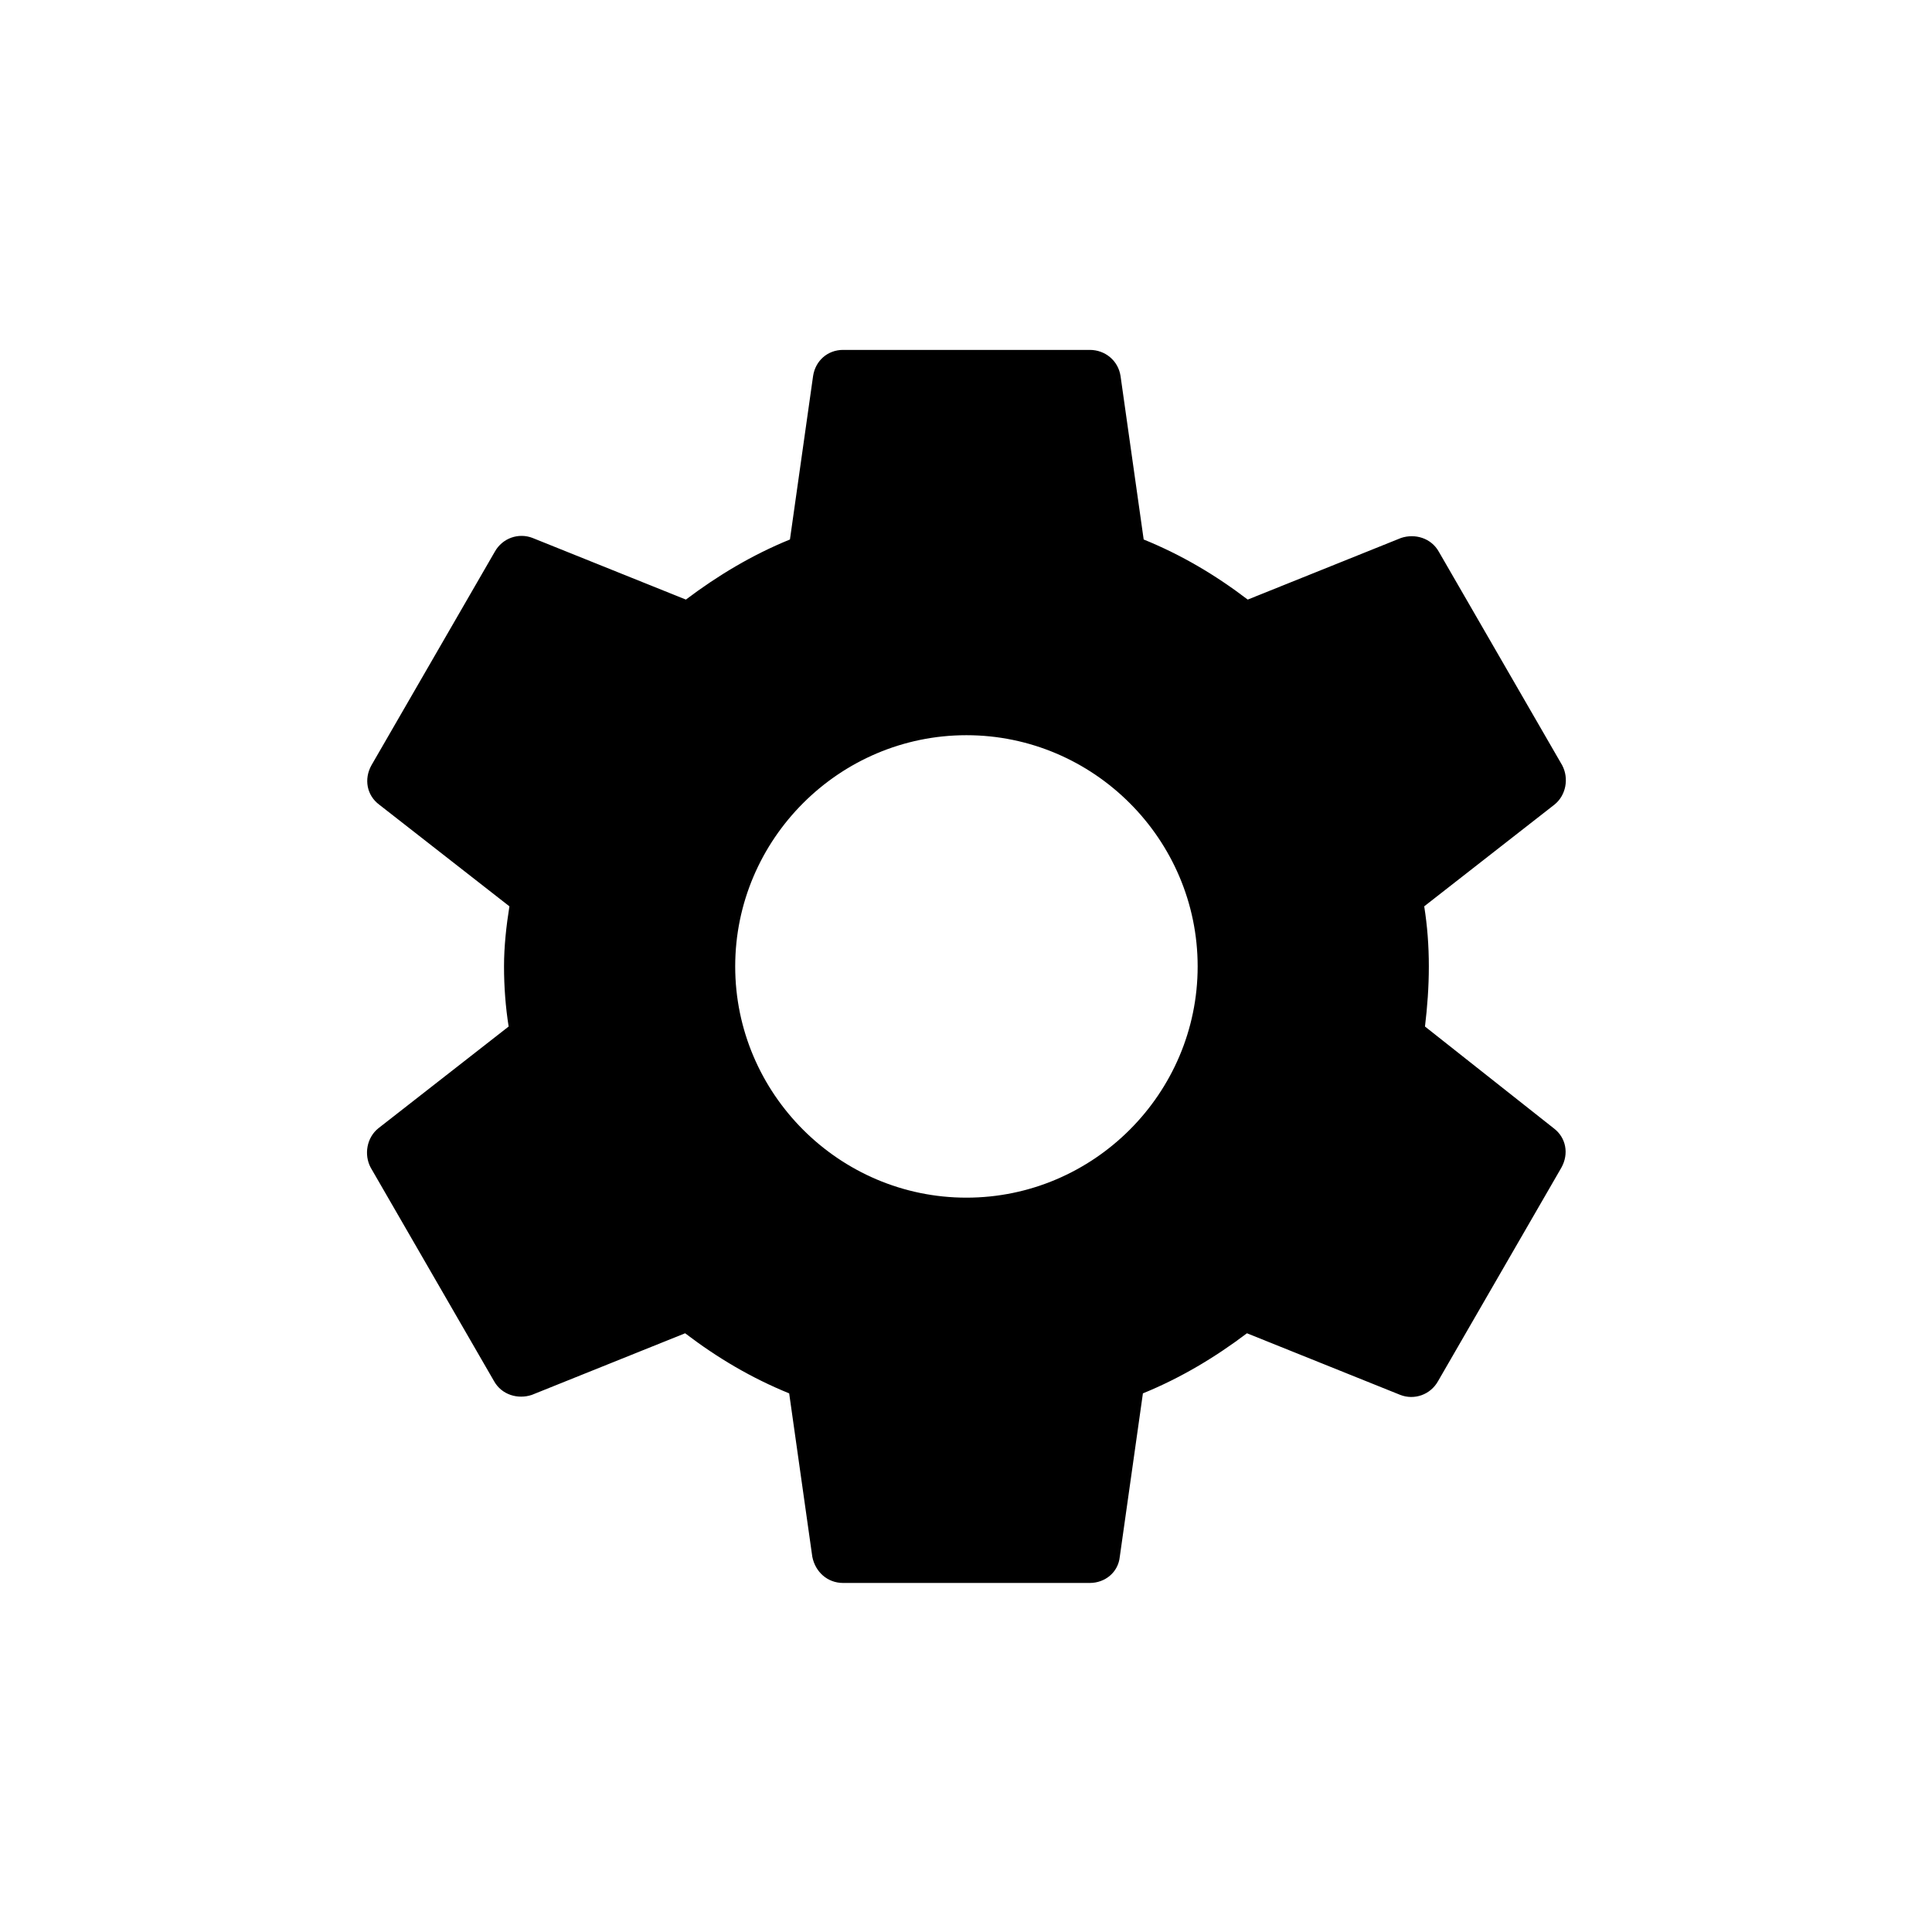 <svg xmlns="http://www.w3.org/2000/svg" width="36" height="36" viewBox="0 0 36 36">
  <g transform="matrix(0.898,0,0,0.898,1.844,1.844)">
    <path d="M27.515,19.247c0.048,-0.399 0.08,-0.815 0.08,-1.247c0,-0.432 -0.032,-0.848 -0.096,-1.247l2.703,-2.111c0.24,-0.192 0.304,-0.544 0.16,-0.816l-2.559,-4.43c-0.16,-0.287 -0.496,-0.383 -0.784,-0.287l-3.182,1.279c-0.672,-0.512 -1.375,-0.928 -2.159,-1.247l-0.48,-3.391c-0.048,-0.32 -0.319,-0.543 -0.639,-0.543l-5.118,0c-0.32,0 -0.575,0.223 -0.623,0.543l-0.48,3.391c-0.784,0.319 -1.503,0.751 -2.159,1.247l-3.182,-1.279c-0.288,-0.112 -0.624,0 -0.784,0.287l-2.559,4.43c-0.16,0.288 -0.096,0.624 0.16,0.816l2.703,2.111c-0.064,0.399 -0.112,0.831 -0.112,1.247c0,0.416 0.032,0.848 0.096,1.247l-2.703,2.111c-0.24,0.192 -0.304,0.544 -0.16,0.816l2.559,4.43c0.16,0.287 0.496,0.383 0.784,0.287l3.182,-1.279c0.672,0.512 1.375,0.928 2.159,1.247l0.48,3.391c0.064,0.32 0.319,0.543 0.639,0.543l5.118,0c0.32,0 0.591,-0.223 0.623,-0.543l0.48,-3.391c0.784,-0.319 1.503,-0.751 2.159,-1.247l3.182,1.279c0.288,0.112 0.624,0 0.784,-0.287l2.559,-4.43c0.16,-0.288 0.096,-0.624 -0.16,-0.816l-2.671,-2.111Zm-9.515,3.551c-2.639,0 -4.798,-2.159 -4.798,-4.798c0,-2.639 2.159,-4.798 4.798,-4.798c2.639,0 4.798,2.159 4.798,4.798c0,2.639 -2.159,4.798 -4.798,4.798Z" />
  </g>
</svg>